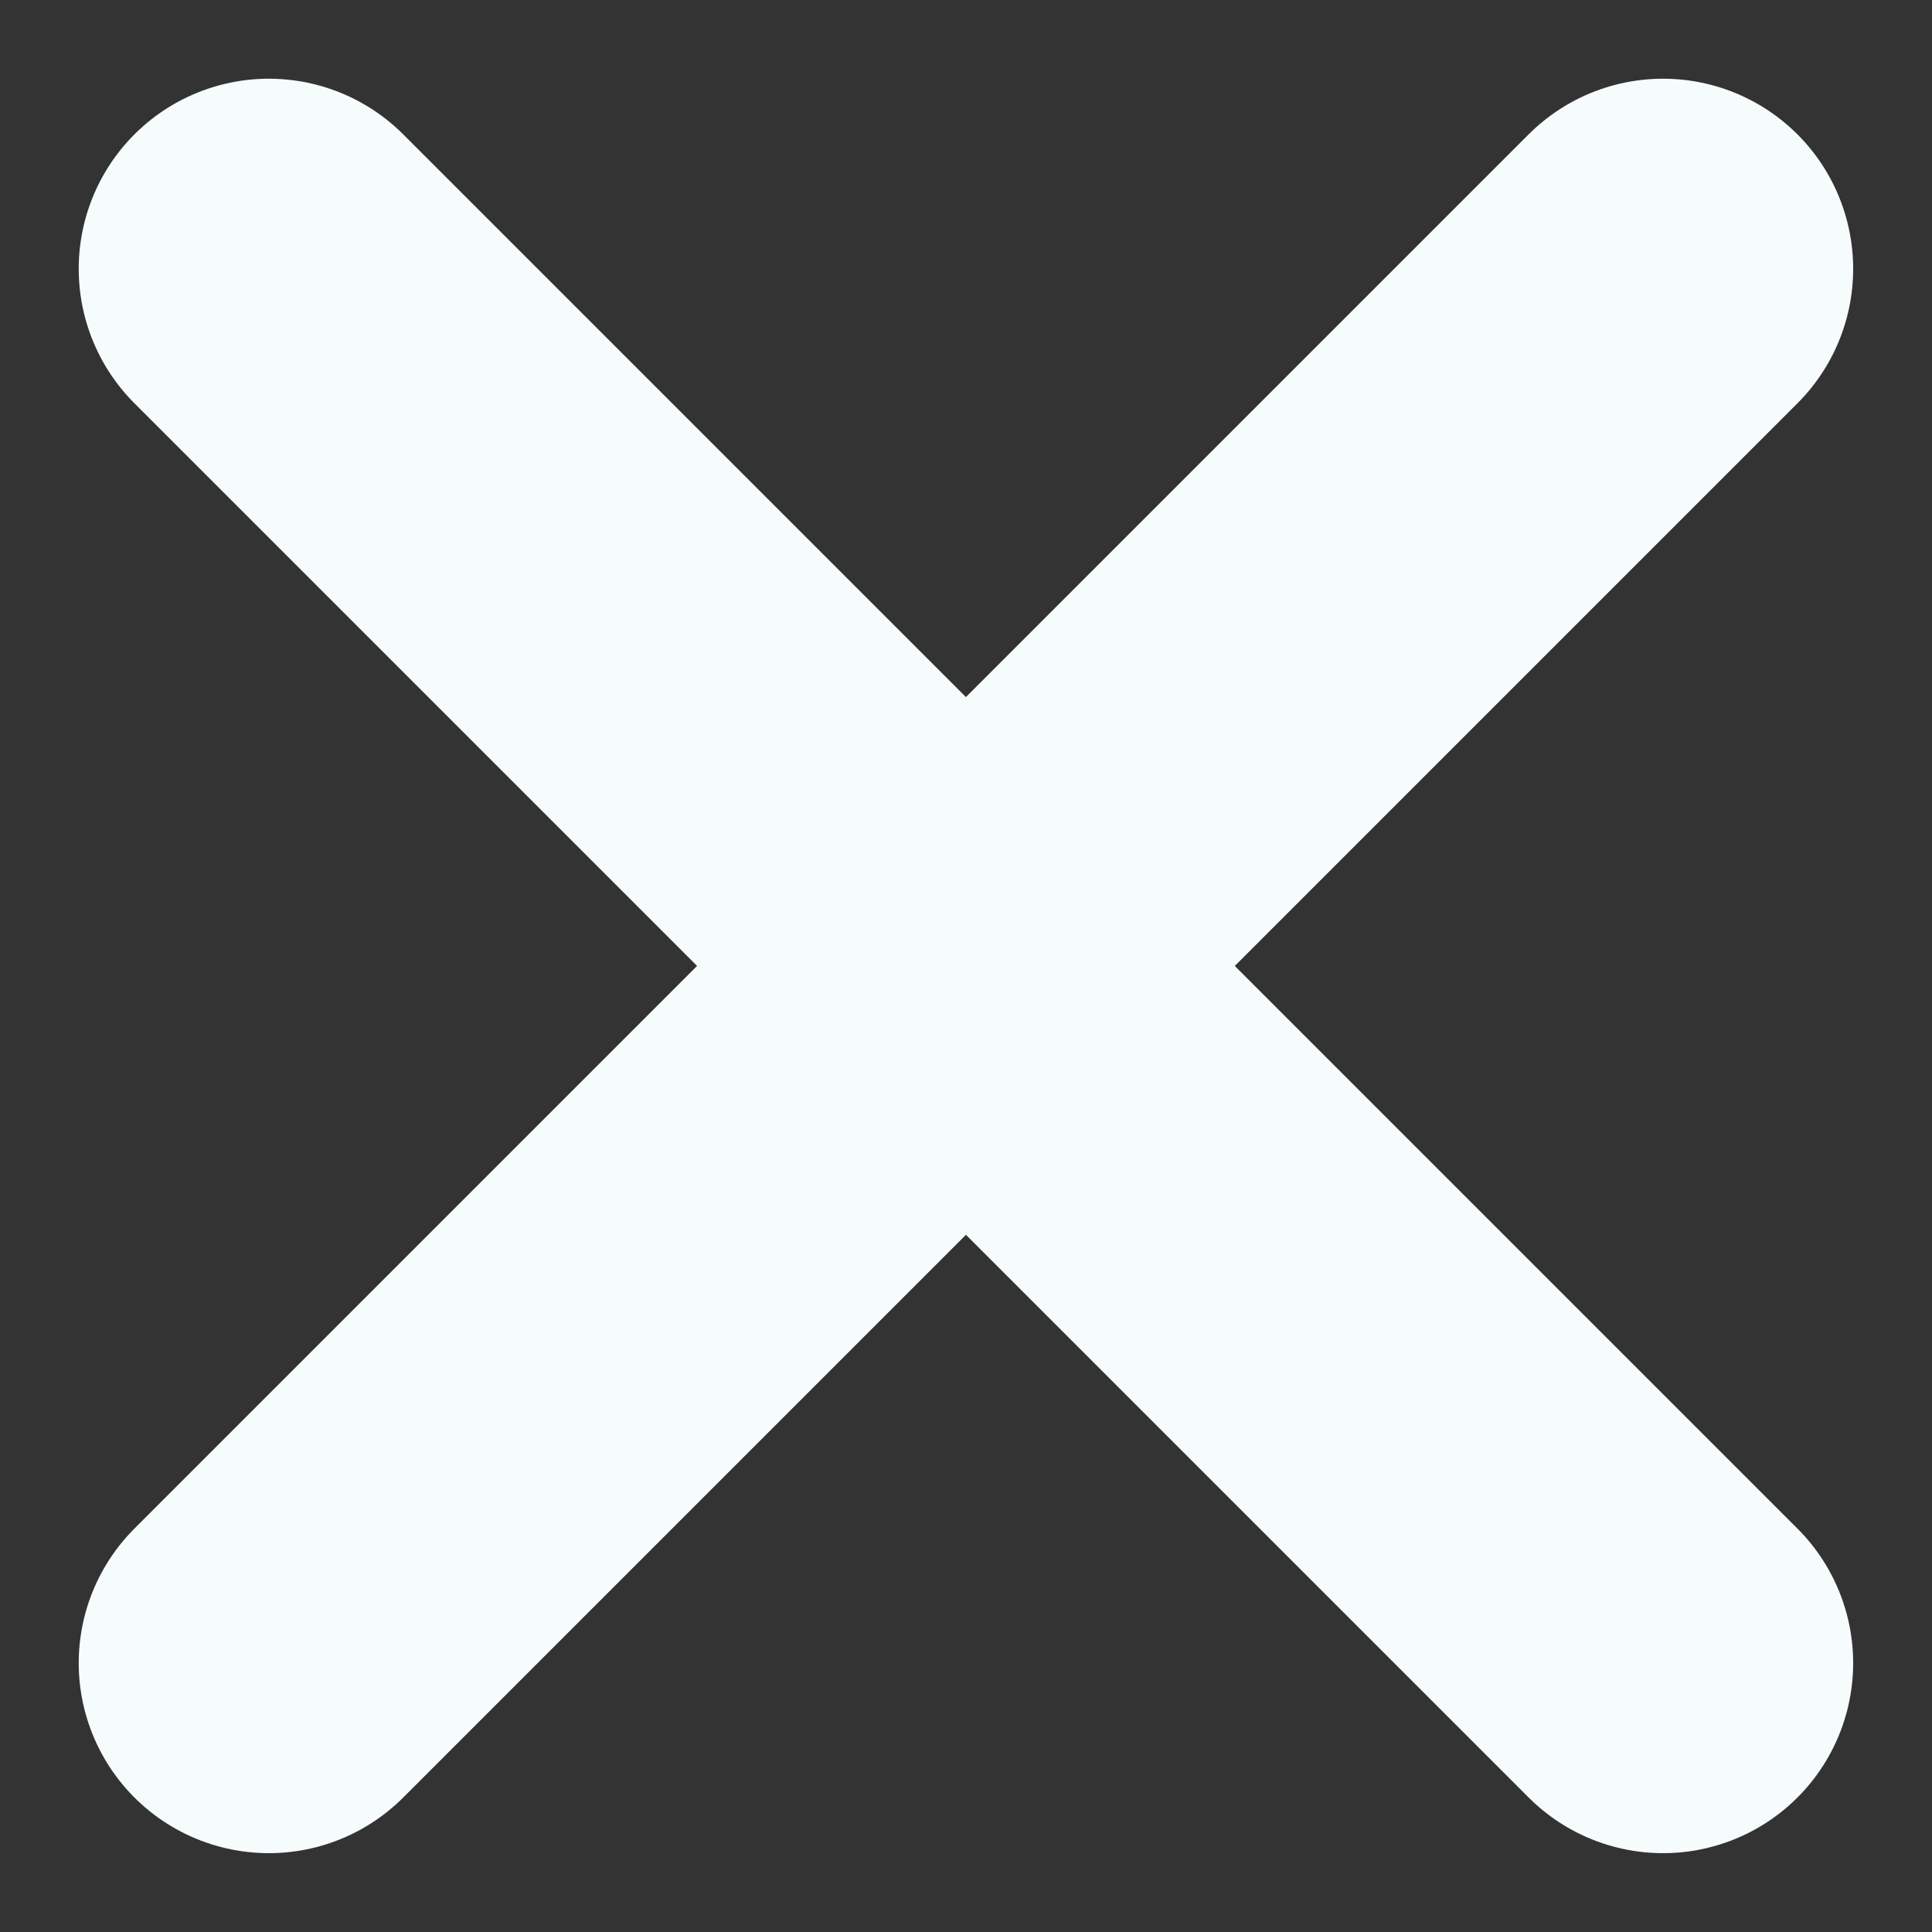 <svg xmlns="http://www.w3.org/2000/svg" width="15.243" height="15.243" viewBox="0 0 15.243 15.243">
  <rect x="0" y="0" width="15.243" height="15.243" fill="#333333" stroke="none"/>
  <line id="Line_2" data-name="Line 2" x2="11" y2="11" transform="translate(2.121 2.121)" fill="none" stroke="#f6fbfb" stroke-linecap="round" stroke-width="3"/>
  <line id="Line_3" data-name="Line 3" x2="11" y2="11" transform="translate(13.121 2.121) rotate(90)" fill="none" stroke="#f6fbfb" stroke-linecap="round" stroke-width="3"/>
</svg>
